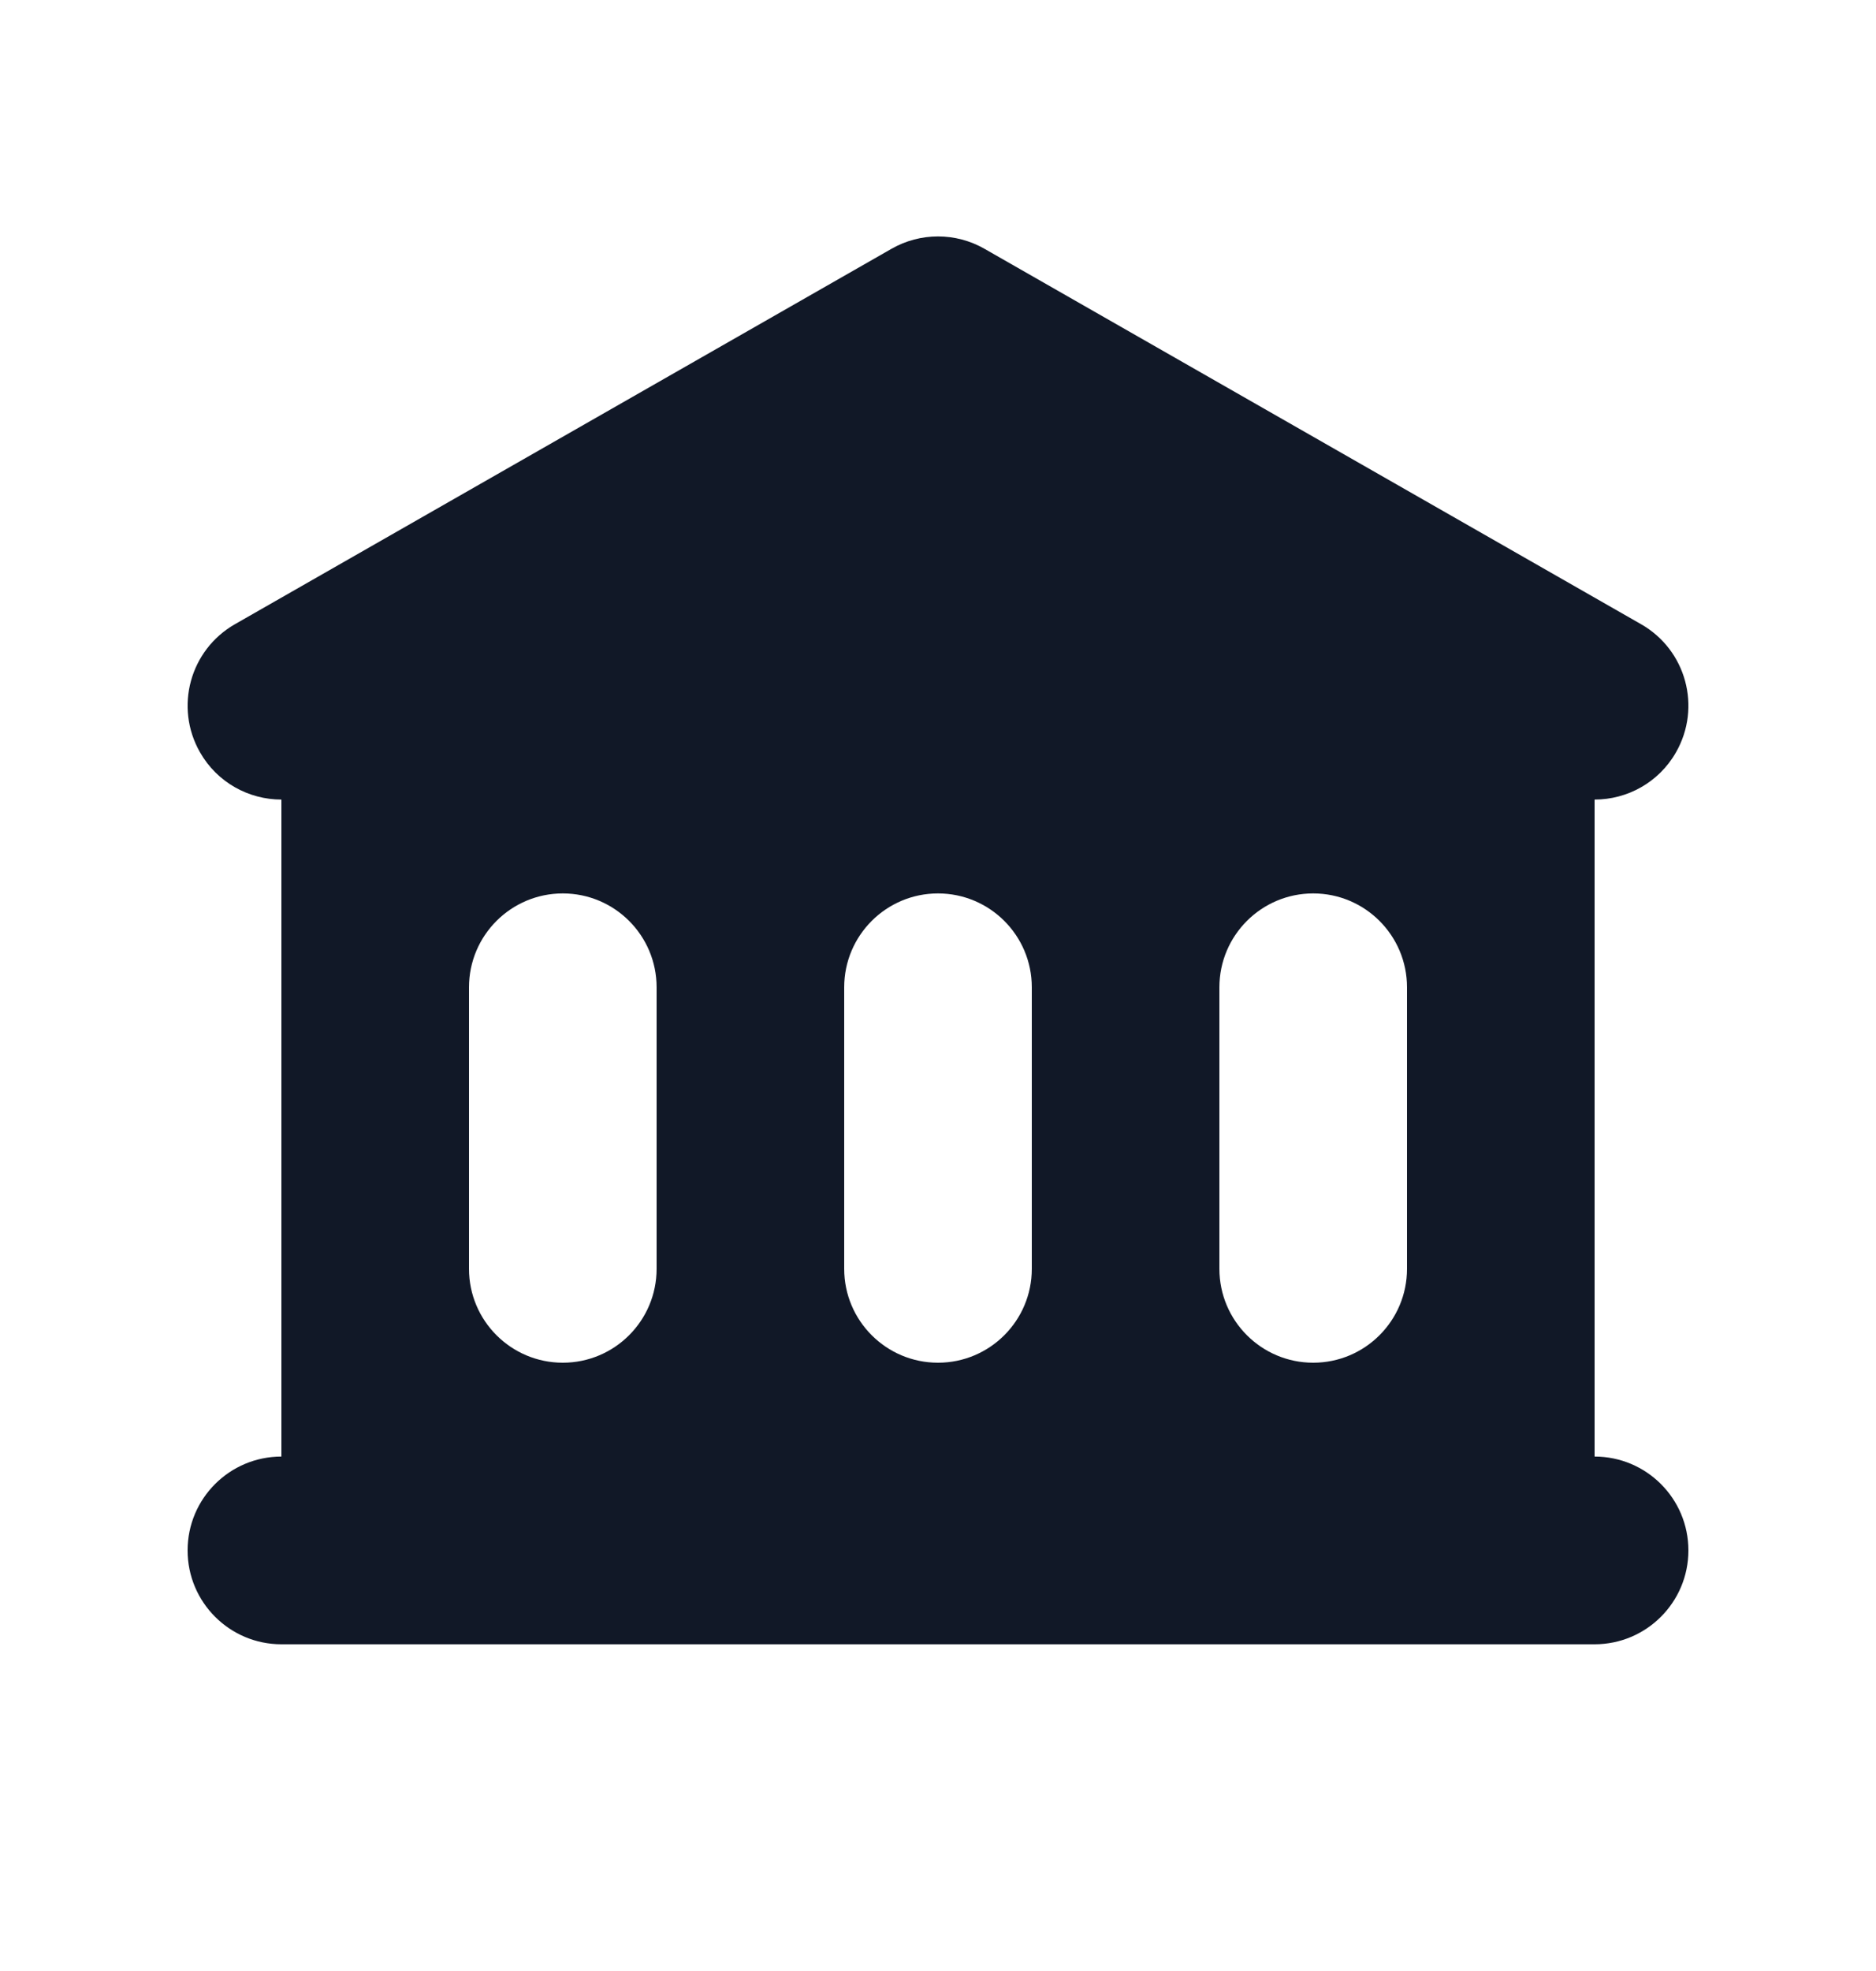 <svg width="20" height="21" viewBox="0 0 20 21" fill="none" xmlns="http://www.w3.org/2000/svg">
<path fill-rule="evenodd" clip-rule="evenodd" d="M10.496 2.651C10.189 2.475 9.811 2.475 9.504 2.651L2.504 6.651C2.025 6.925 1.858 7.535 2.132 8.015C2.316 8.338 2.653 8.519 3 8.519V15.519C2.448 15.519 2 15.966 2 16.519C2 17.071 2.448 17.519 3 17.519H17C17.552 17.519 18 17.071 18 16.519C18 15.966 17.552 15.519 17 15.519V8.519C17.347 8.519 17.684 8.338 17.868 8.015C18.142 7.535 17.976 6.925 17.496 6.651L10.496 2.651ZM6 9.519C5.448 9.519 5 9.967 5 10.519V13.519C5 14.071 5.448 14.519 6 14.519C6.552 14.519 7 14.071 7 13.519V10.519C7 9.967 6.552 9.519 6 9.519ZM9 10.519C9 9.967 9.448 9.519 10 9.519C10.552 9.519 11 9.967 11 10.519V13.519C11 14.071 10.552 14.519 10 14.519C9.448 14.519 9 14.071 9 13.519V10.519ZM14 9.519C13.448 9.519 13 9.967 13 10.519V13.519C13 14.071 13.448 14.519 14 14.519C14.552 14.519 15 14.071 15 13.519V10.519C15 9.967 14.552 9.519 14 9.519Z" fill="#111827"/>
</svg>
